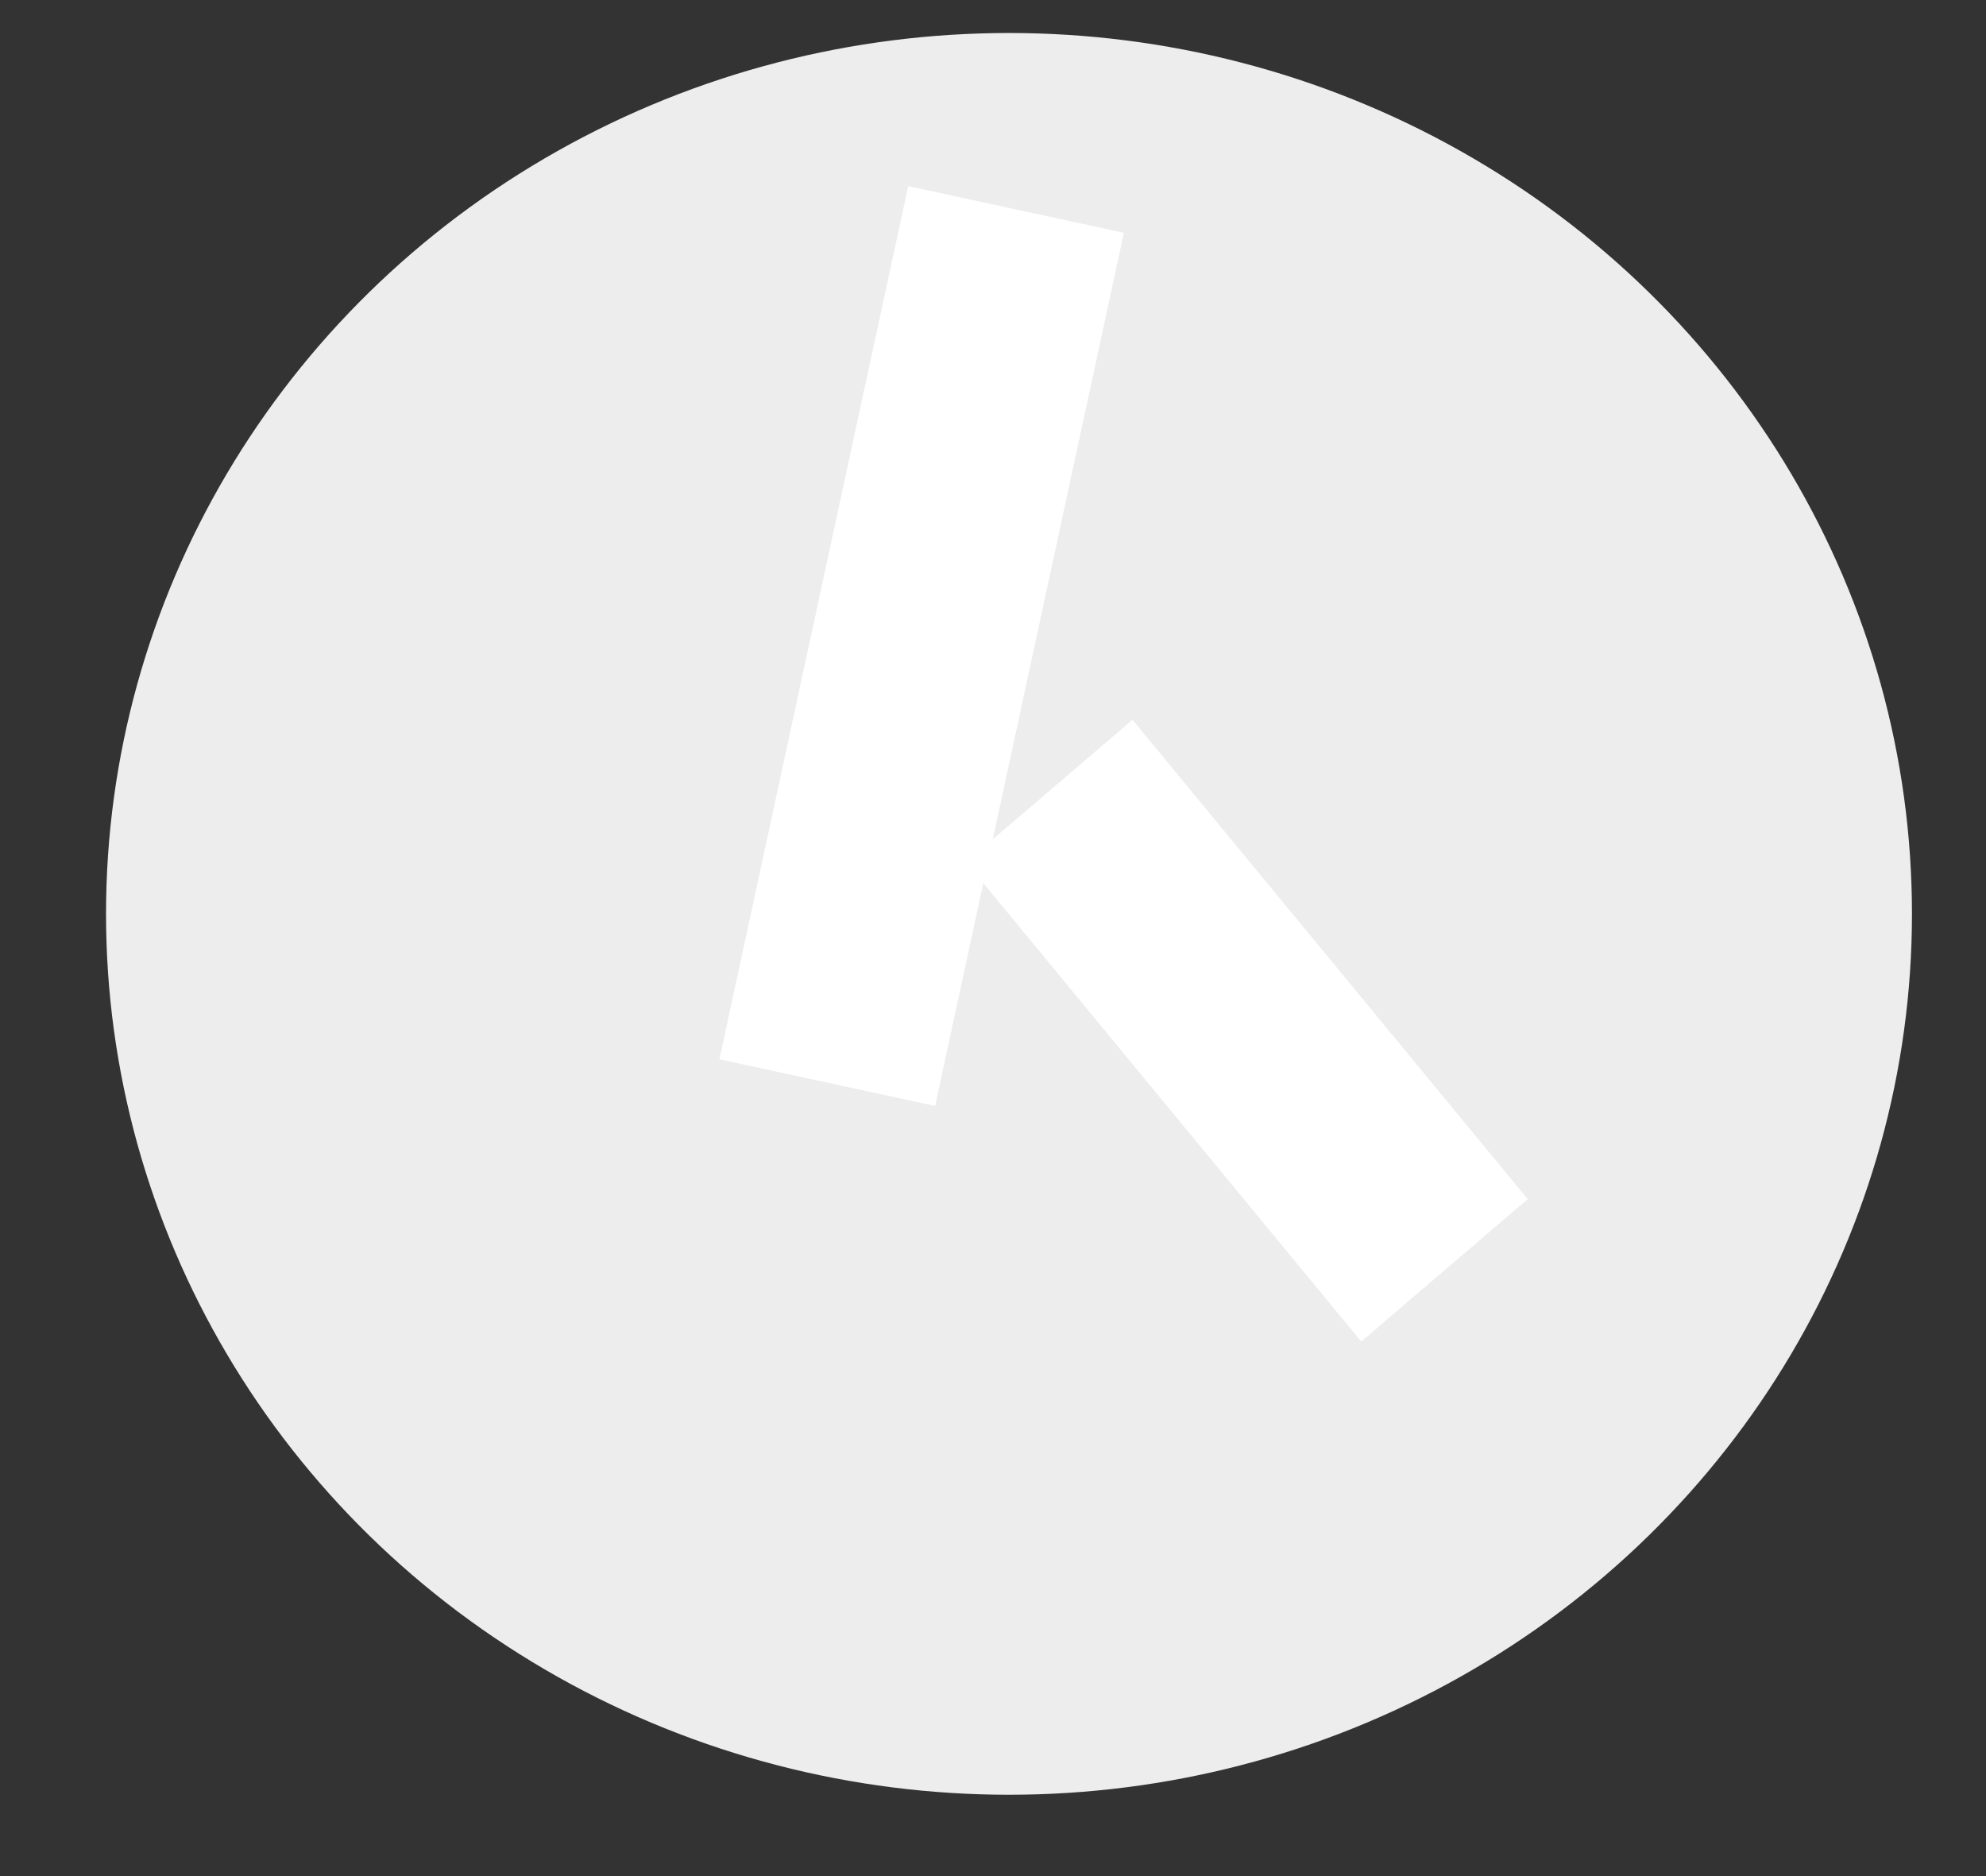 <svg width="18" height="17" viewBox="0 0 18 17" fill="none" xmlns="http://www.w3.org/2000/svg">
<rect x="0" y="0" width="18" height="17" fill="#333333" stroke="none"/>
<ellipse cx="9.145" cy="8.281" rx="8.184" ry="7.982" fill="#EDEDED"/>
<line x1="9.209" y1="1.898" x2="7.498" y2="9.81" stroke="white" stroke-width="2"/>
<line y1="-1" x2="5.253" y2="0.909" transform="matrix(-0.86 -0.51 0.49 -0.872 13.582 10.639)" stroke="white" stroke-width="2"/>
</svg>
